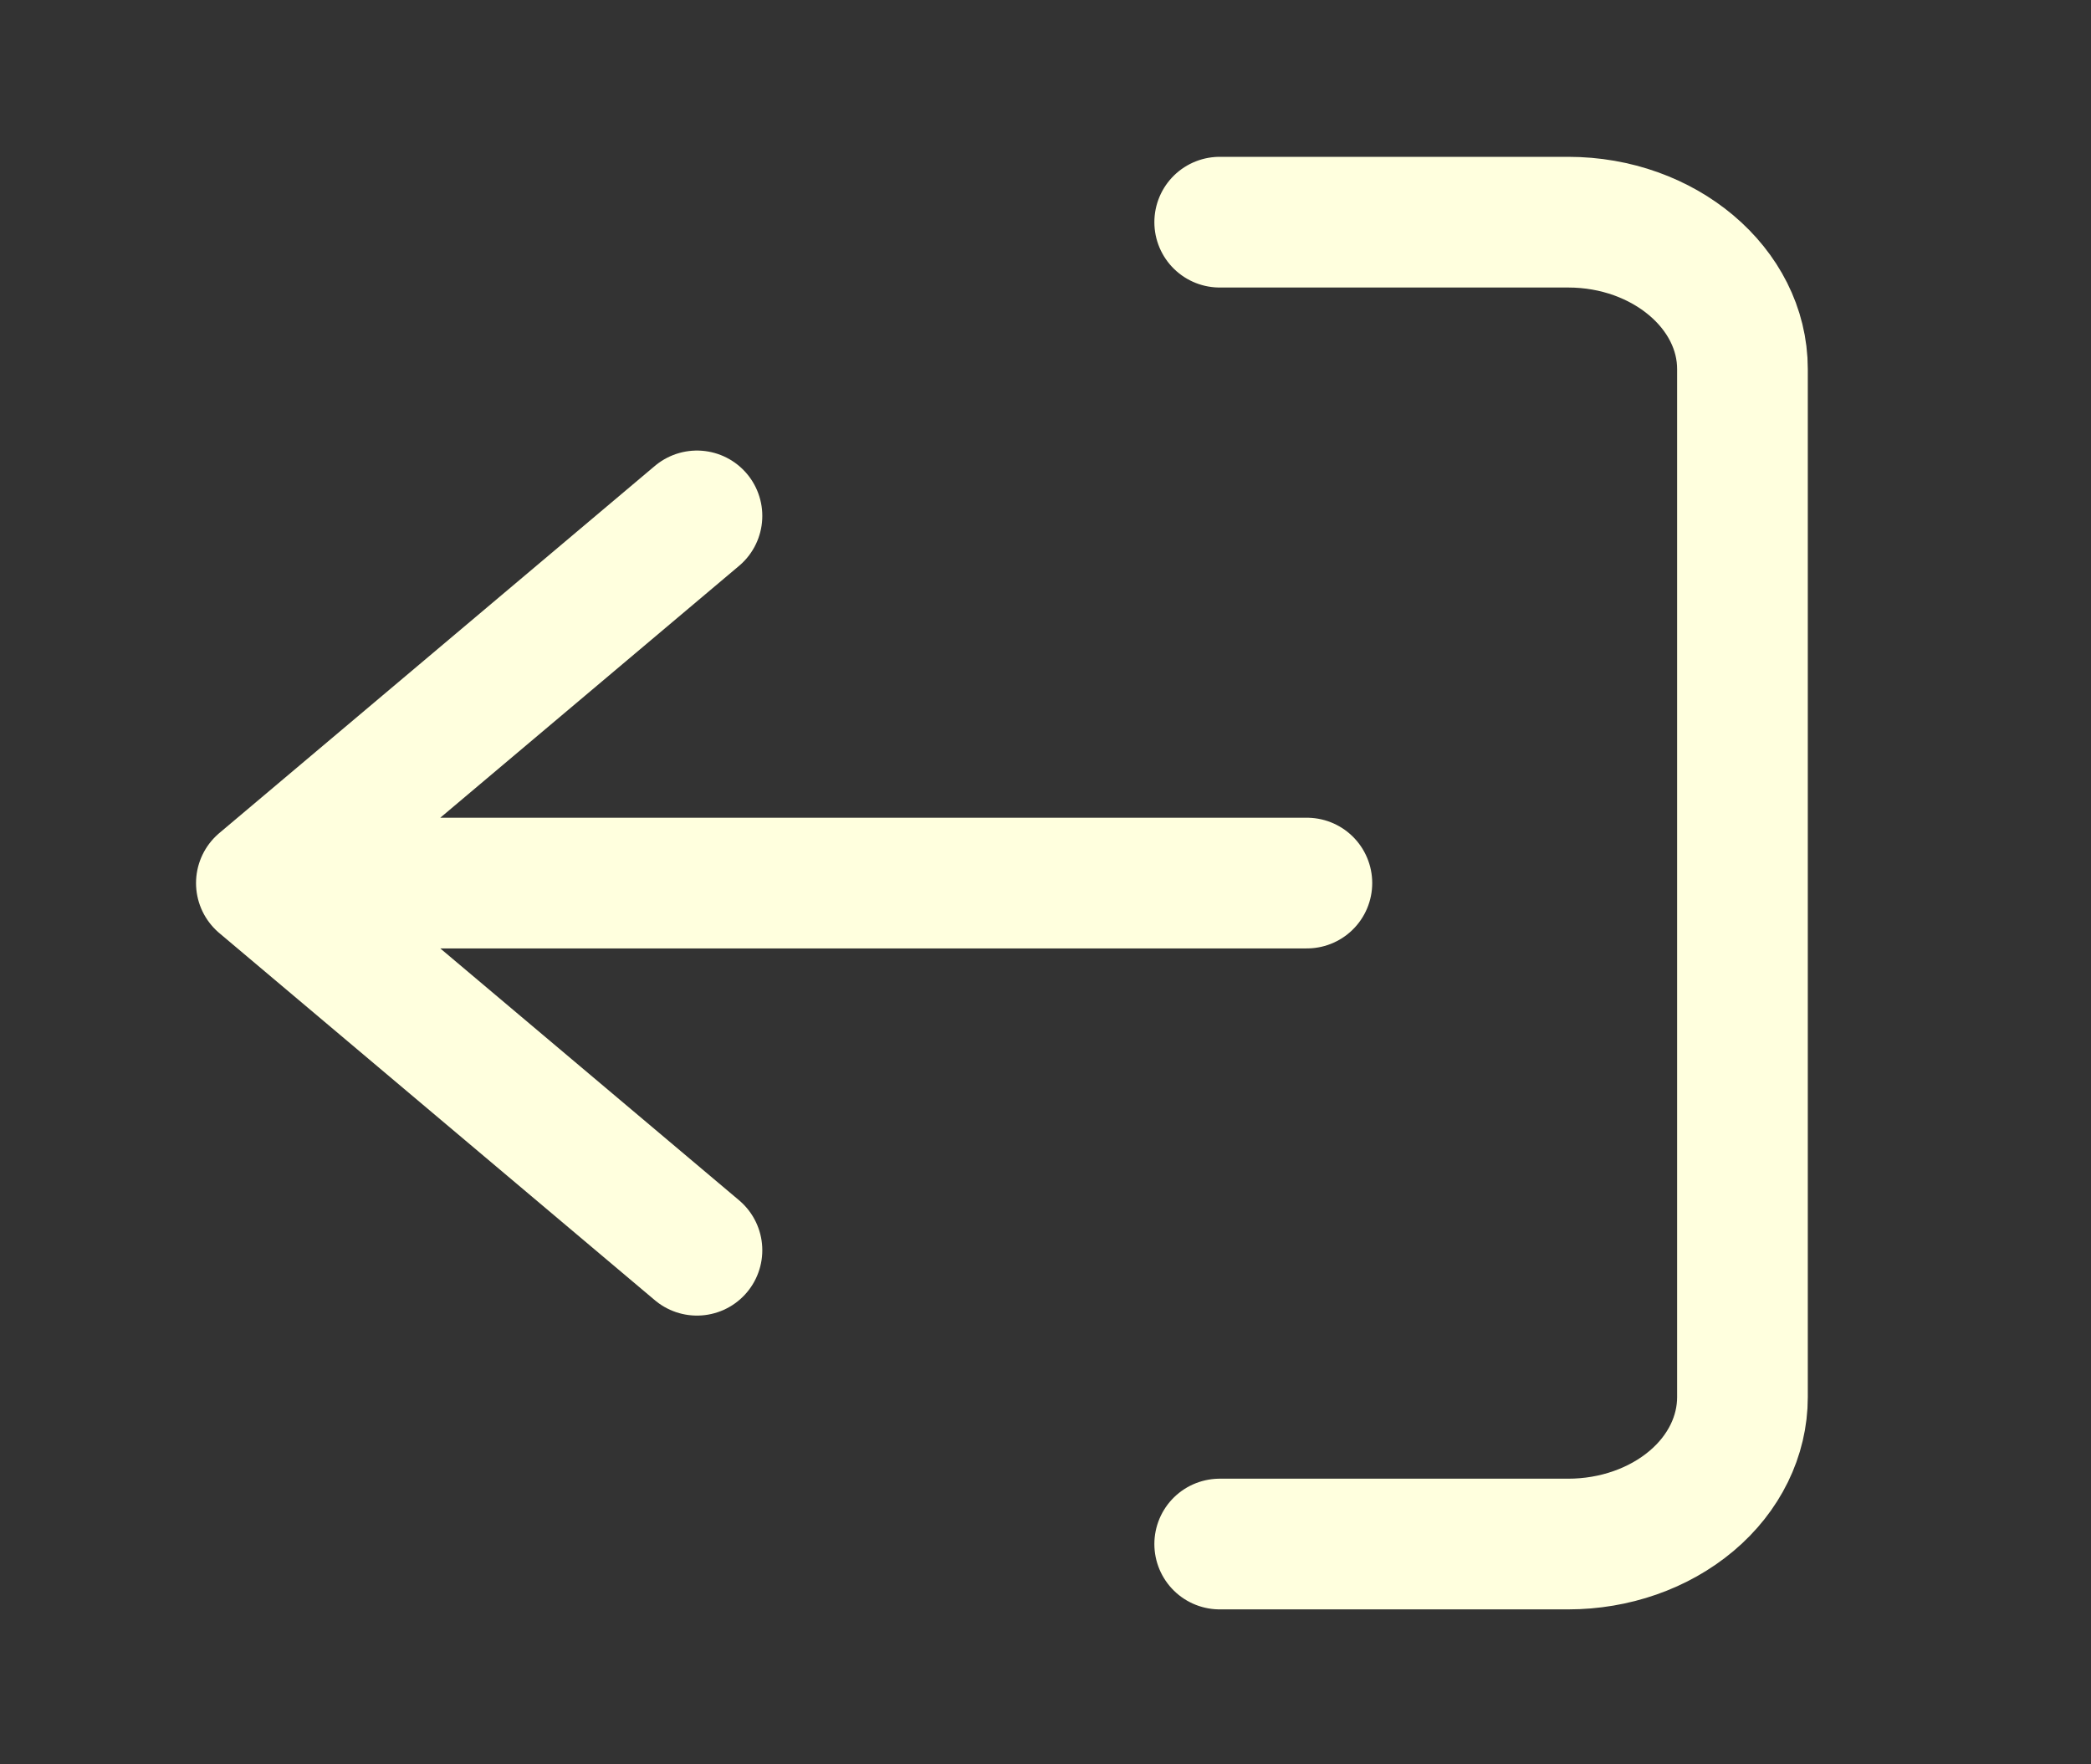 <svg width="32" height="27" viewBox="0 0 32 27" fill="none" xmlns="http://www.w3.org/2000/svg">
<rect x="0" y="0" width="32" height="27" fill="#333333" stroke="none"/>
<path d="M18.666 23.629H24C24.707 23.629 25.385 23.392 25.886 22.97C26.386 22.549 26.666 21.977 26.666 21.381L26.666 5.648C26.666 4.412 25.466 3.4 24 3.4H18.666M10.666 7.895L4 13.514L10.666 19.133M5.6 13.514L20 13.514" stroke="#FFFFDE" stroke-width="2" stroke-linecap="round" stroke-linejoin="round"/>
</svg>
